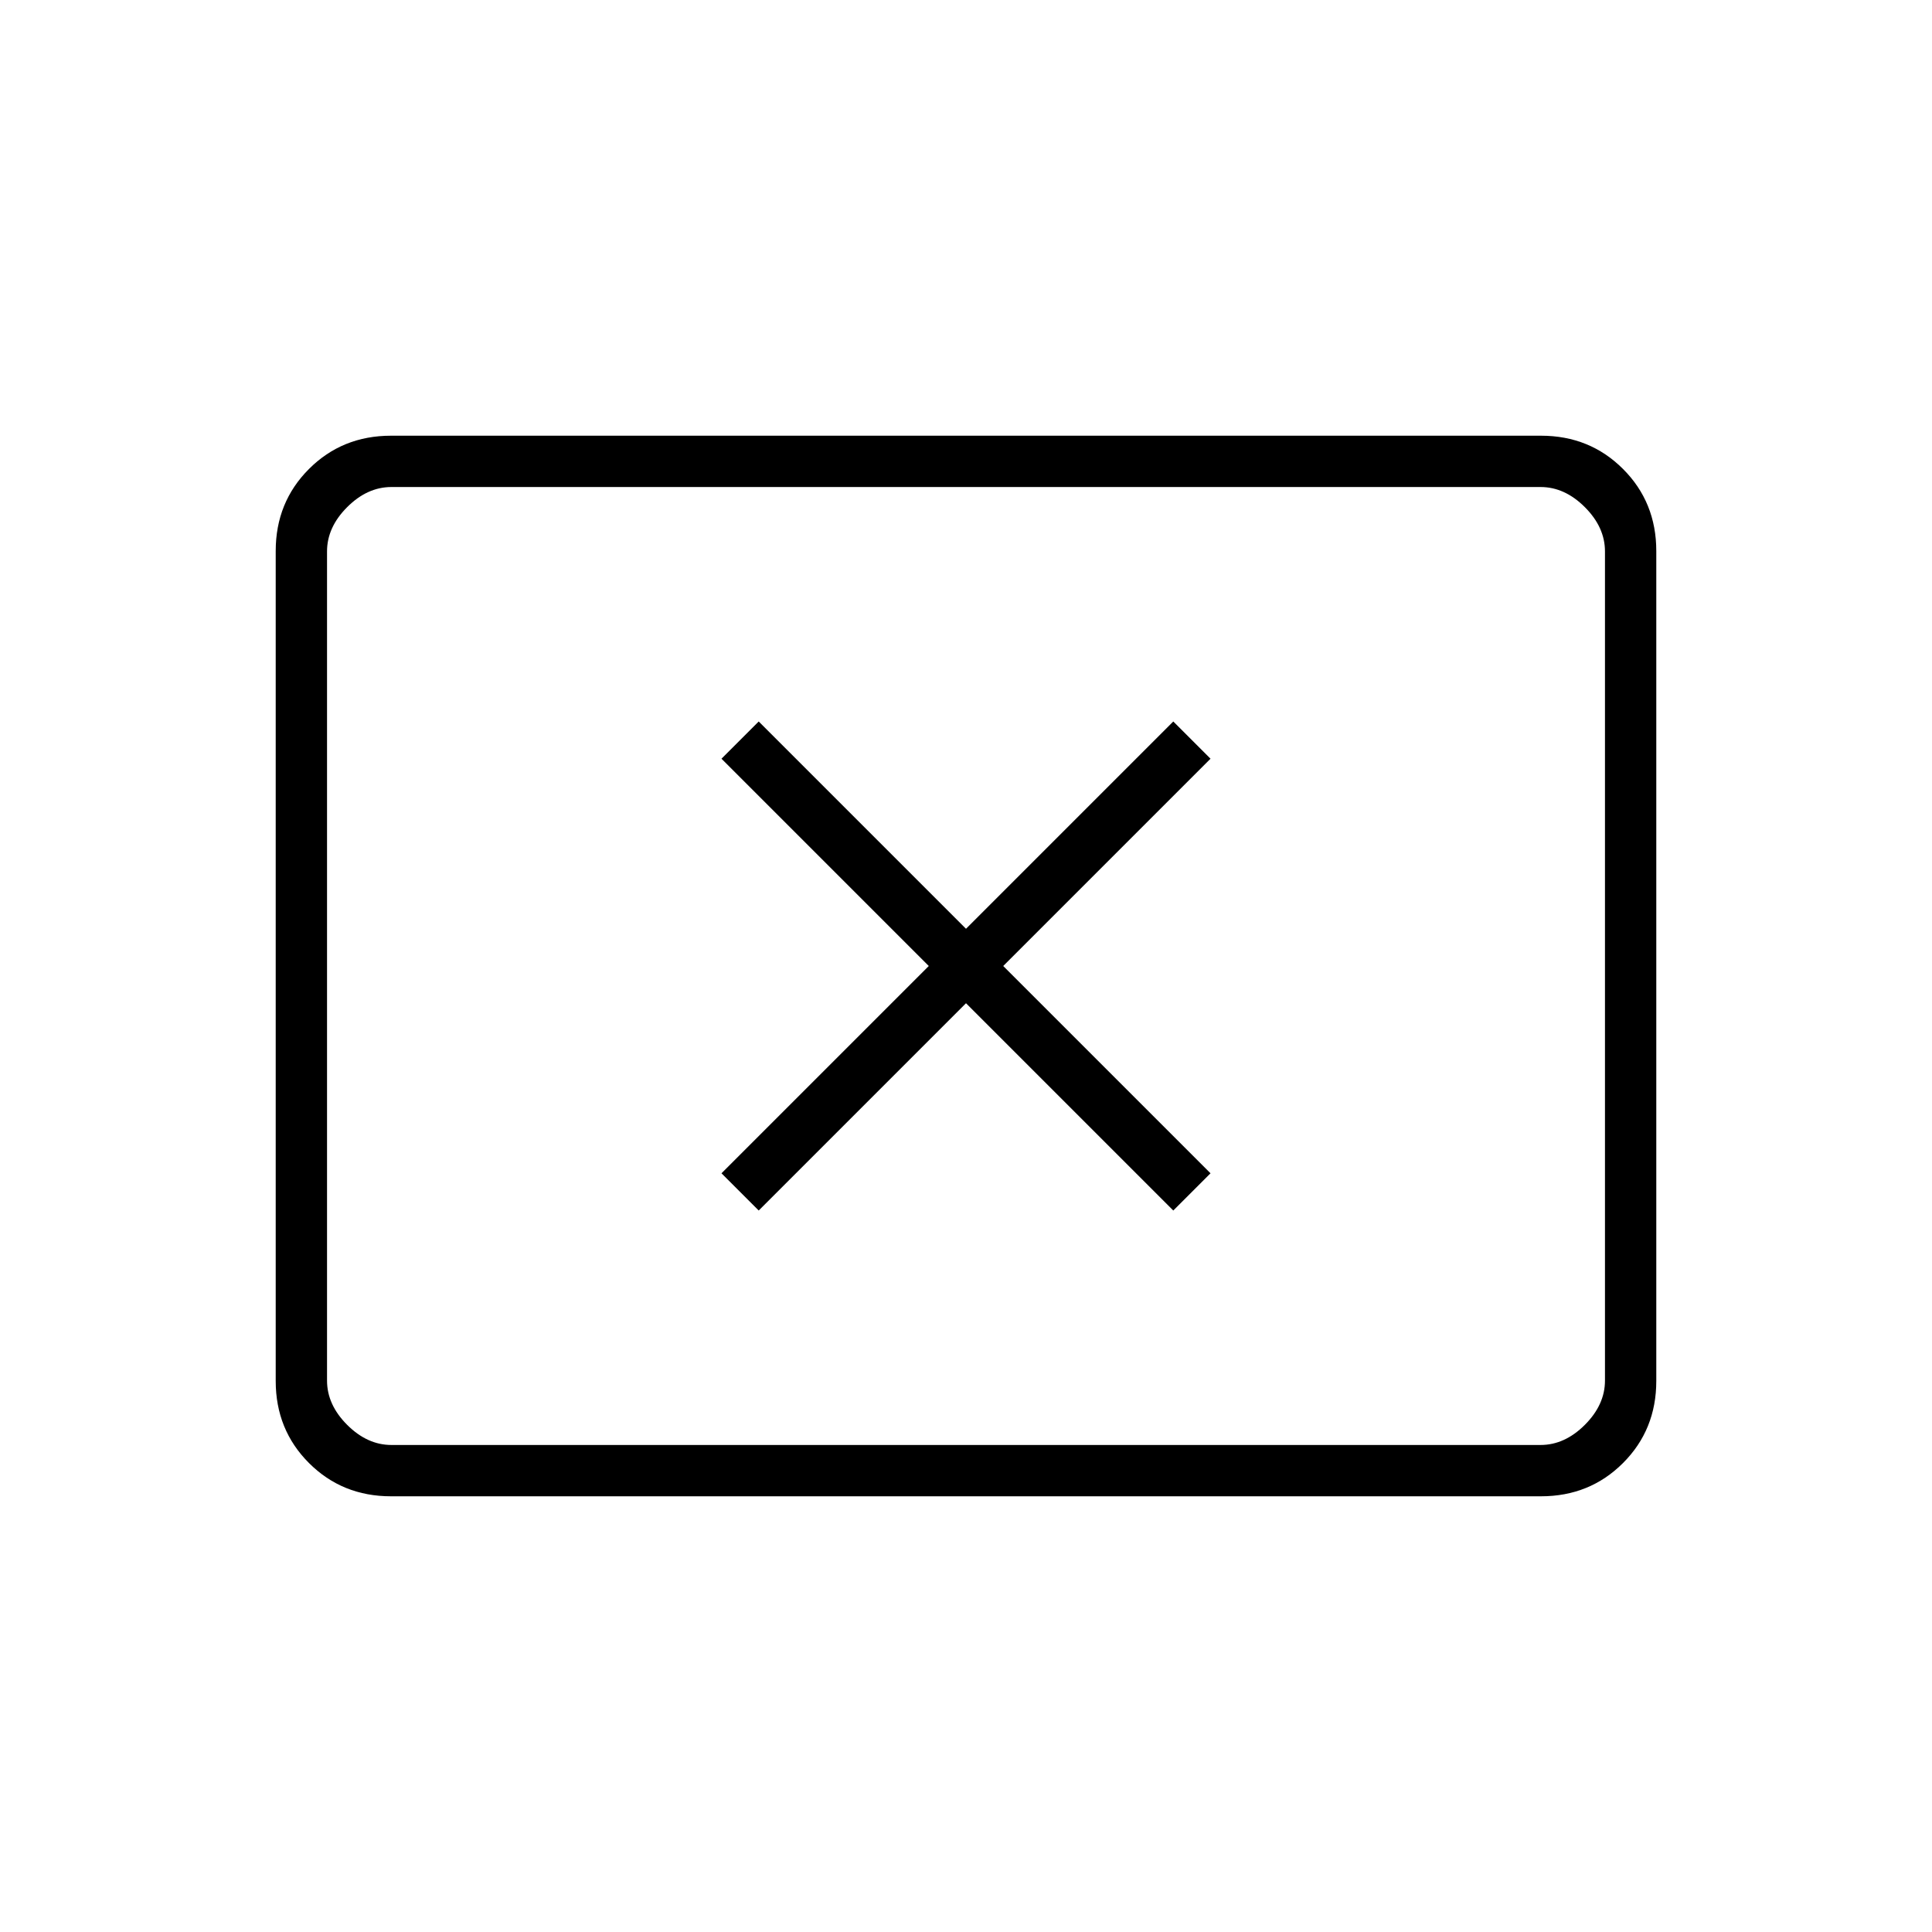 <svg xmlns="http://www.w3.org/2000/svg" height="24" viewBox="0 -960 960 960" width="24"><path d="m377-358.5 103-103 103 103 18.5-18.5-103-103 103-103-18.5-18.5-103 103-103-103-18.5 18.5 103 103-103 103 18.5 18.5Zm-182.72 142q-24.22 0-40.75-16.53T137-273.8v-412.4q0-24.24 16.53-40.77 16.53-16.53 40.75-16.53h571.44q24.22 0 40.75 16.53T823-686.2v412.4q0 24.24-16.53 40.77-16.53 16.53-40.75 16.53H194.28Zm.22-25.5h571q12 0 22-10t10-22v-412q0-12-10-22t-22-10h-571q-12 0-22 10t-10 22v412q0 12 10 22t22 10Zm-32 0v-476 476Z"/></svg>